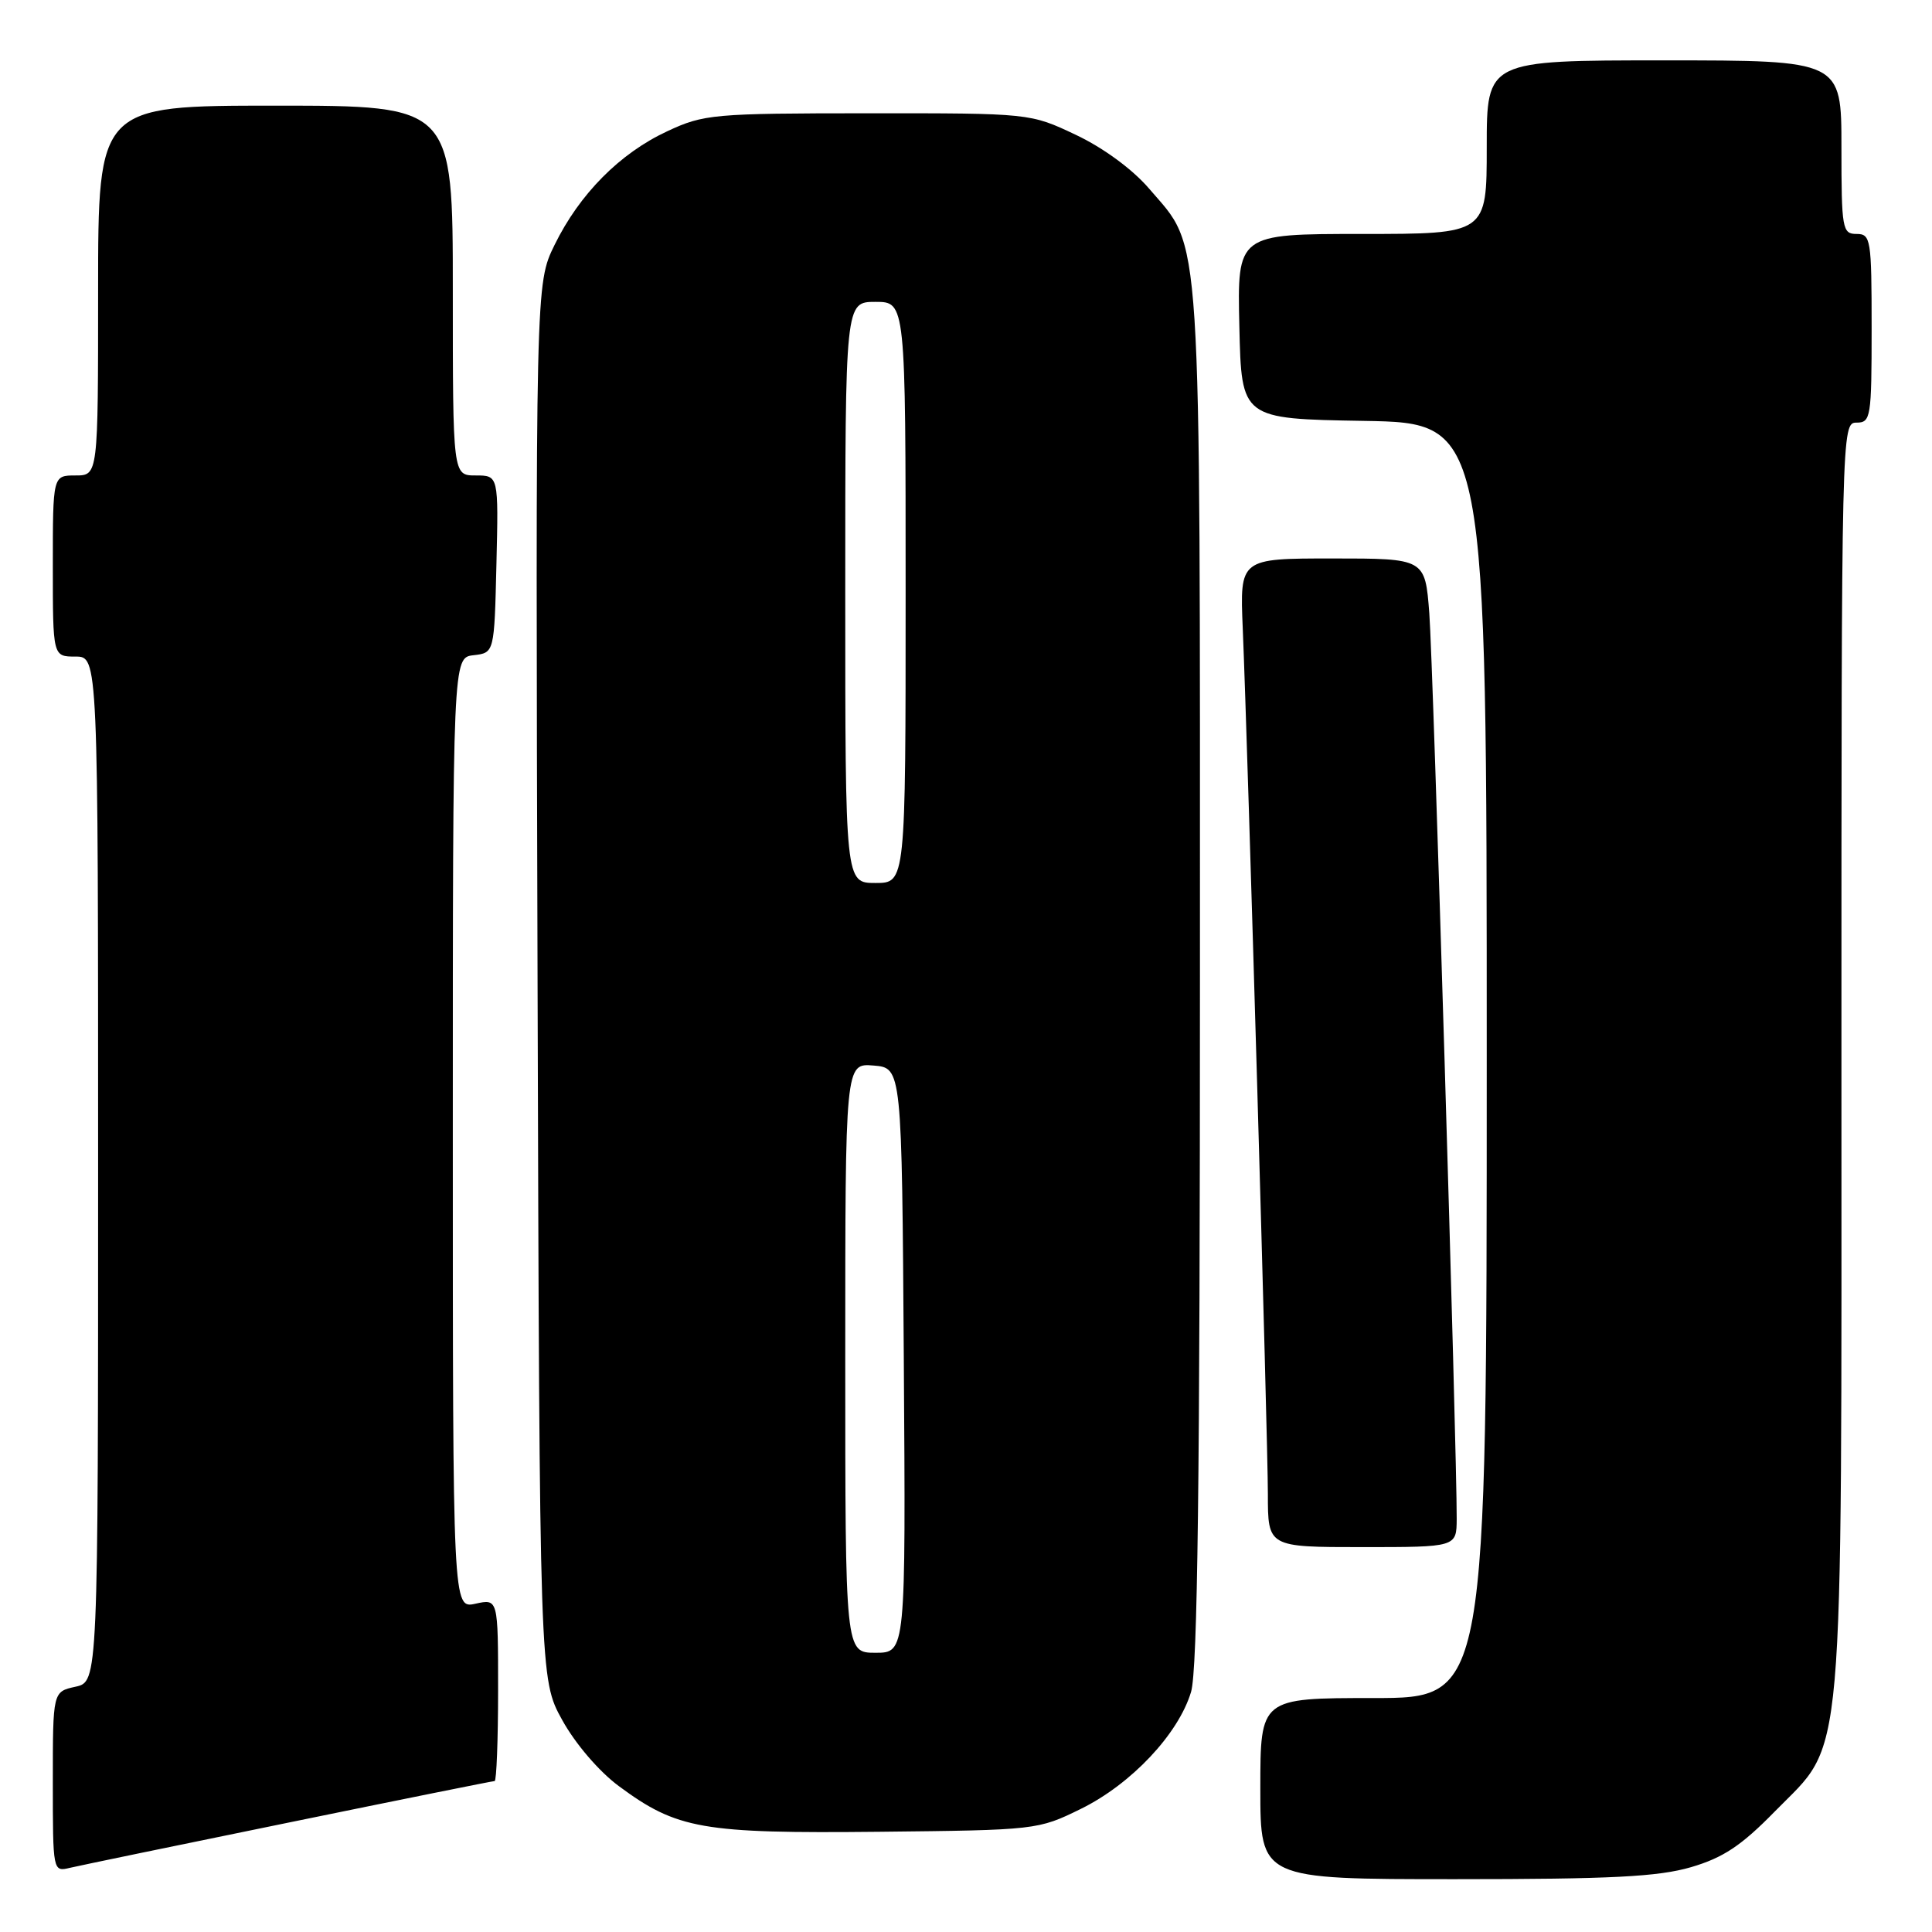 <?xml version="1.0" encoding="UTF-8" standalone="no"?>
<!DOCTYPE svg PUBLIC "-//W3C//DTD SVG 1.1//EN" "http://www.w3.org/Graphics/SVG/1.1/DTD/svg11.dtd" >
<svg xmlns="http://www.w3.org/2000/svg" xmlns:xlink="http://www.w3.org/1999/xlink" version="1.1" viewBox="0 0 256 256">
 <g >
 <path fill="currentColor"
d=" M 224.07 247.41 C 228.33 246.16 230.73 244.57 235.18 240.02 C 244.53 230.47 244.00 236.45 244.00 139.82 C 244.00 56.67 244.02 56.00 246.00 56.00 C 247.89 56.00 248.00 55.33 248.00 43.50 C 248.00 31.67 247.89 31.00 246.00 31.00 C 244.12 31.00 244.00 30.33 244.00 19.50 C 244.00 8.00 244.00 8.00 220.50 8.00 C 197.00 8.00 197.00 8.00 197.00 19.50 C 197.00 31.00 197.00 31.00 180.47 31.00 C 163.94 31.00 163.94 31.00 164.22 43.25 C 164.50 55.50 164.50 55.50 180.75 55.77 C 197.00 56.05 197.00 56.05 197.00 140.52 C 197.00 225.00 197.00 225.00 182.00 225.00 C 167.00 225.00 167.00 225.00 167.00 237.00 C 167.00 249.00 167.00 249.00 192.82 249.00 C 213.48 249.00 219.72 248.68 224.07 247.41 Z  M 38.29 241.49 C 53.02 238.47 65.28 236.00 65.54 236.00 C 65.79 236.00 66.00 230.56 66.00 223.92 C 66.00 211.84 66.00 211.84 63.00 212.50 C 60.00 213.16 60.00 213.16 60.00 150.15 C 60.00 87.13 60.00 87.13 62.75 86.82 C 65.50 86.50 65.50 86.50 65.78 74.75 C 66.06 63.00 66.06 63.00 63.03 63.00 C 60.00 63.00 60.00 63.00 60.00 38.50 C 60.00 14.00 60.00 14.00 36.50 14.00 C 13.00 14.00 13.00 14.00 13.00 38.50 C 13.00 63.00 13.00 63.00 10.00 63.00 C 7.00 63.00 7.00 63.00 7.00 75.00 C 7.00 87.00 7.00 87.00 10.00 87.00 C 13.00 87.00 13.00 87.00 13.00 154.92 C 13.00 222.84 13.00 222.84 10.00 223.50 C 7.00 224.16 7.00 224.16 7.00 236.10 C 7.00 247.97 7.01 248.04 9.25 247.50 C 10.49 247.21 23.55 244.50 38.29 241.49 Z  M 143.21 239.69 C 149.88 236.42 156.15 229.77 157.82 224.19 C 158.69 221.31 159.00 196.13 159.00 129.31 C 159.00 28.22 159.32 33.24 152.25 24.98 C 150.06 22.43 146.20 19.59 142.56 17.87 C 136.50 15.00 136.50 15.00 115.00 15.01 C 94.50 15.02 93.26 15.13 88.42 17.39 C 82.13 20.31 76.78 25.72 73.48 32.46 C 70.96 37.60 70.96 37.60 71.23 130.05 C 71.50 222.50 71.50 222.50 74.50 227.92 C 76.24 231.07 79.38 234.73 82.00 236.67 C 89.72 242.38 93.03 242.96 116.50 242.72 C 137.28 242.50 137.56 242.47 143.21 239.69 Z  M 193.02 201.25 C 193.06 192.47 189.90 87.86 189.39 81.25 C 188.83 74.00 188.83 74.00 176.55 74.00 C 164.28 74.00 164.28 74.00 164.67 83.25 C 165.35 99.65 168.00 190.74 168.00 197.98 C 168.00 205.00 168.00 205.00 180.50 205.00 C 193.00 205.00 193.00 205.00 193.02 201.25 Z  M 112.00 179.94 C 112.00 140.88 112.00 140.88 115.75 141.19 C 119.50 141.50 119.50 141.50 119.76 180.25 C 120.02 219.00 120.02 219.00 116.01 219.00 C 112.00 219.00 112.00 219.00 112.00 179.94 Z  M 112.00 78.50 C 112.00 40.00 112.00 40.00 116.00 40.00 C 120.00 40.00 120.00 40.00 120.00 78.50 C 120.00 117.00 120.00 117.00 116.00 117.00 C 112.00 117.00 112.00 117.00 112.00 78.50 Z "/>
</g>
</svg>